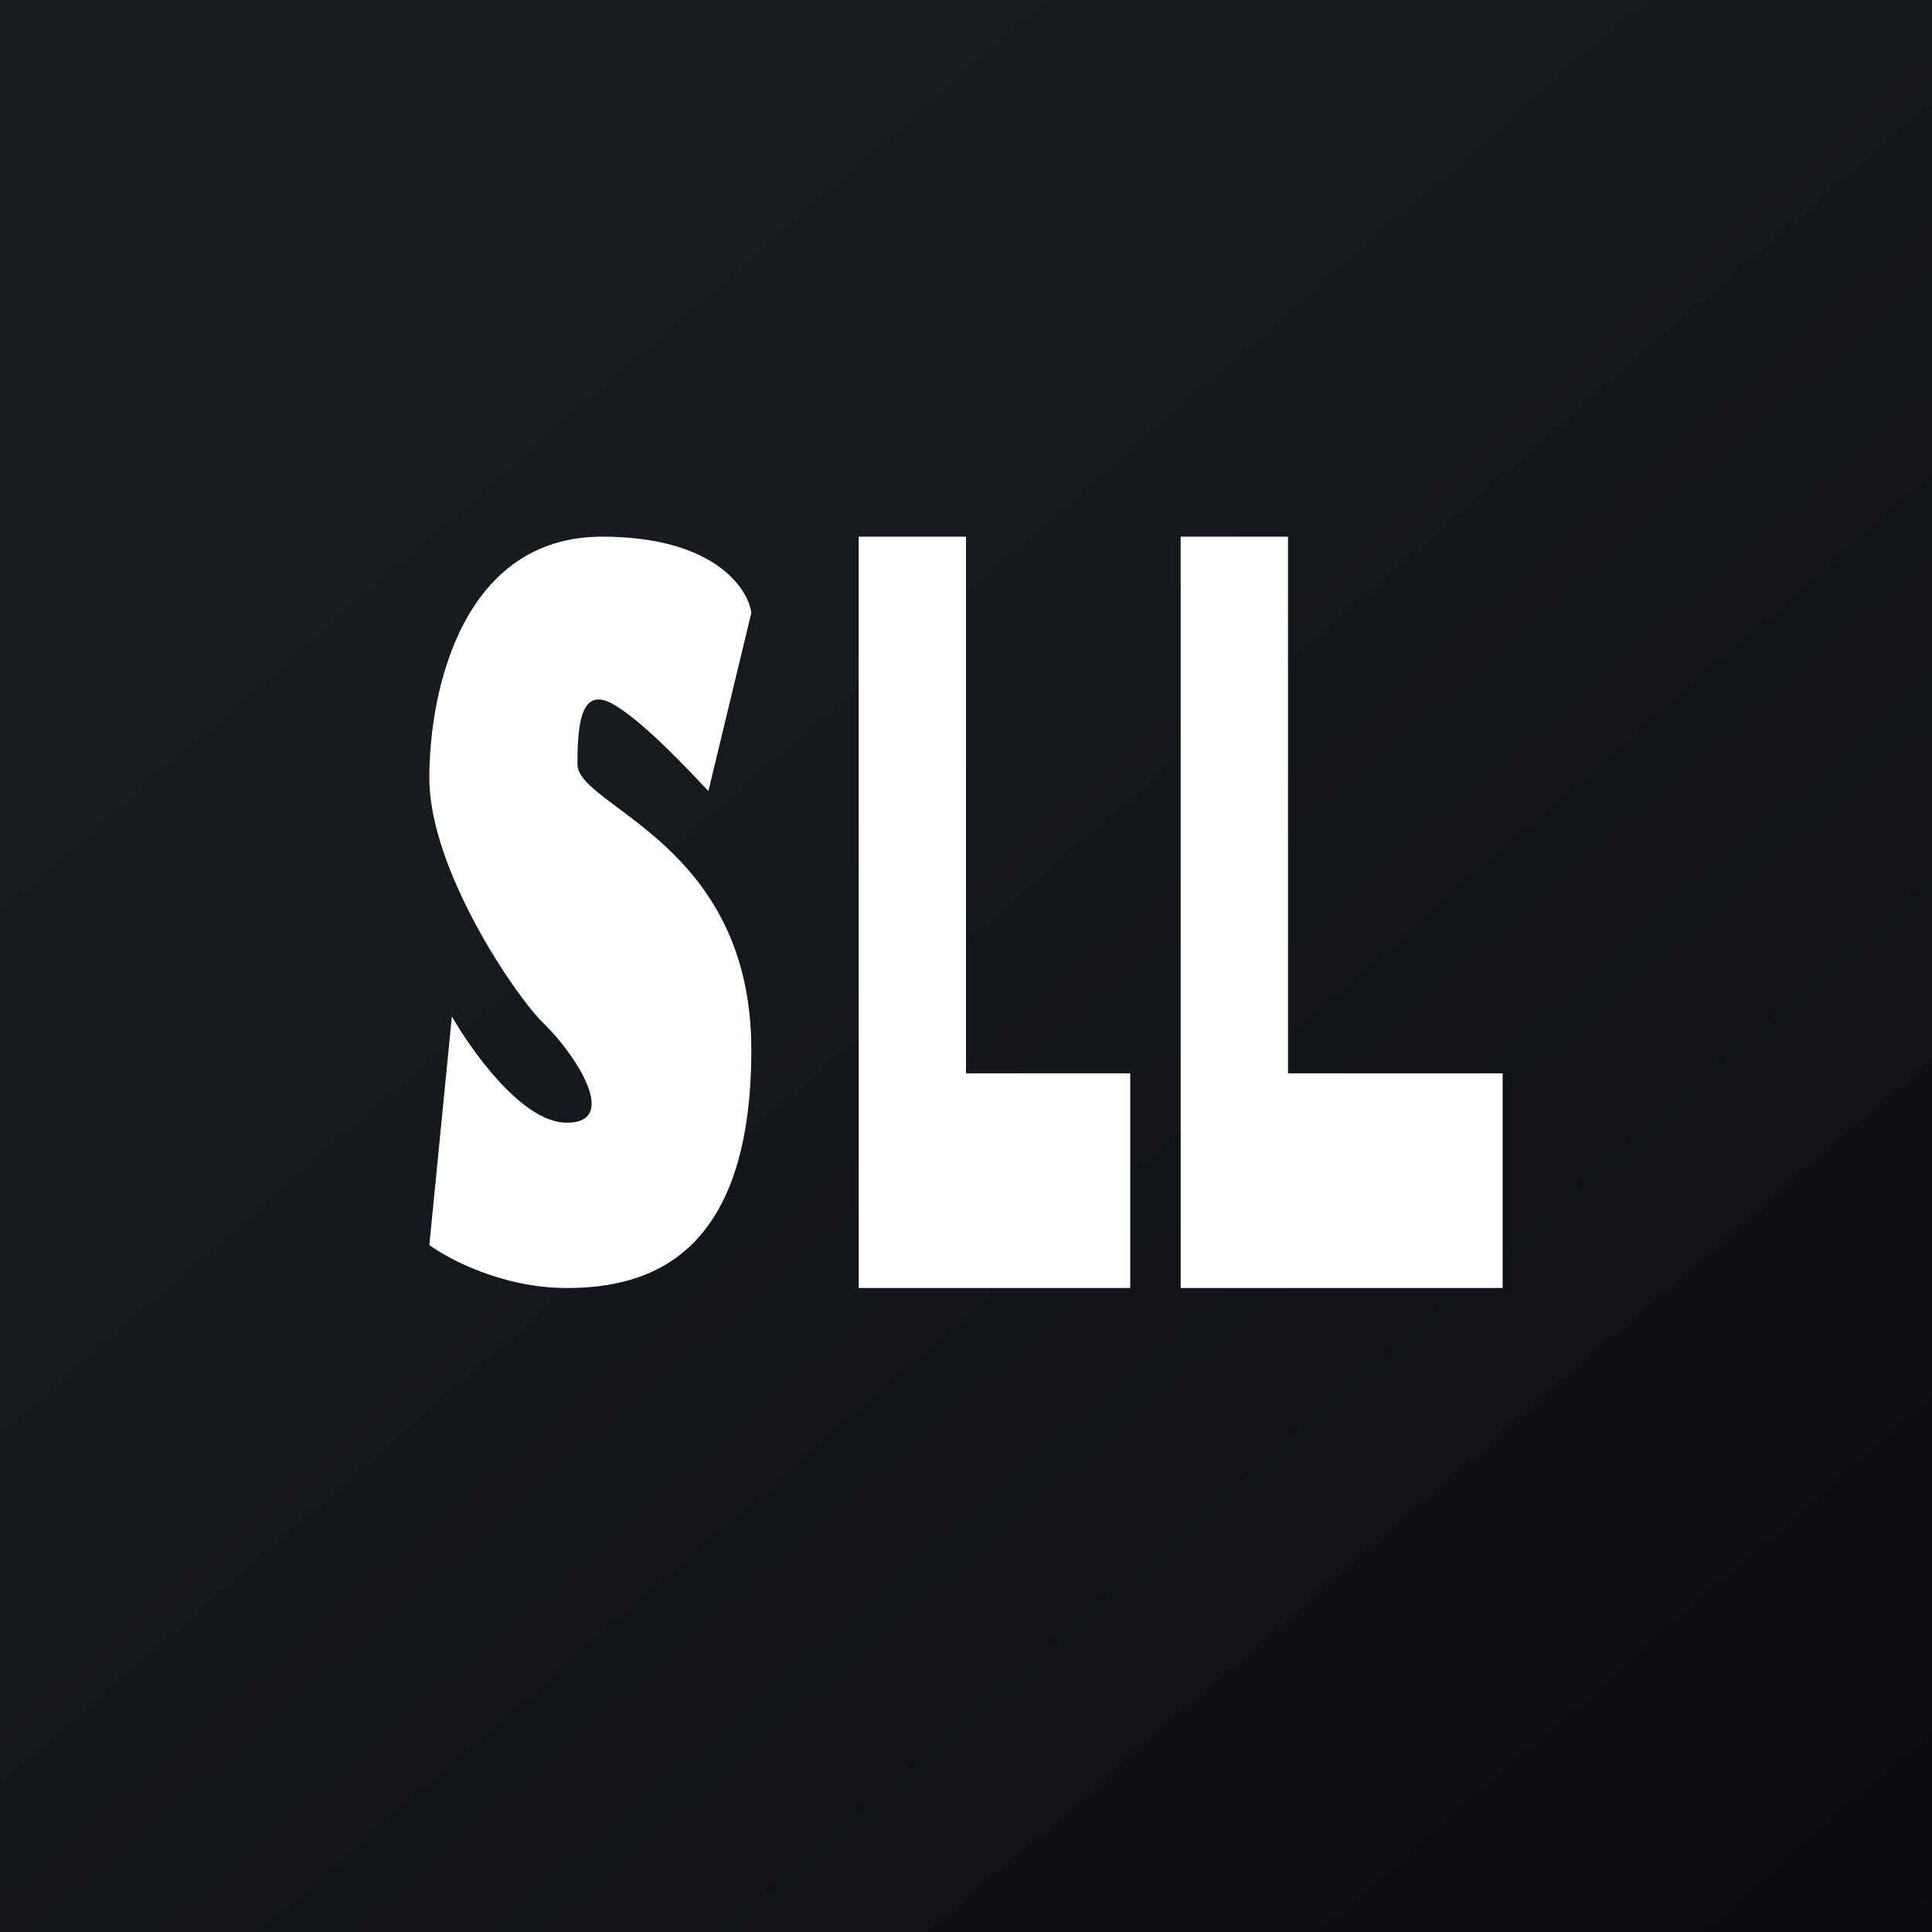 <!-- by TradingView --><svg width="18" height="18" viewBox="0 0 18 18" xmlns="http://www.w3.org/2000/svg"><rect x="0" y="0" width="18" height="18" fill="#808080" stroke="none"/><path fill="url(#ativenqgu)" d="M0 0h18v18H0z"/><path d="m7 5.71-.4 1.66c-.17-.18-.56-.6-.84-.78-.34-.23-.38.12-.38.53 0 .4 1.62.73 1.62 2.66C7 11.72 6.03 12 5.28 12c-.6 0-1.1-.27-1.28-.4l.21-2.13c.19.33.66.99 1.07.99.51 0 .06-.66-.21-.92S4 8.1 4 7.25C4 6.41 4.32 5 5.61 5c1.04 0 1.36.48 1.39.71ZM8 12V5h1v5h1.53v2H8ZM11 12V5h1v5h2v2h-3Z" fill="#fff"/><defs><linearGradient id="ativenqgu" x1="3.35" y1="3.12" x2="21.9" y2="24.43" gradientUnits="userSpaceOnUse"><stop stop-color="#1A1E21"/><stop offset="1" stop-color="#06060A"/></linearGradient></defs></svg>
